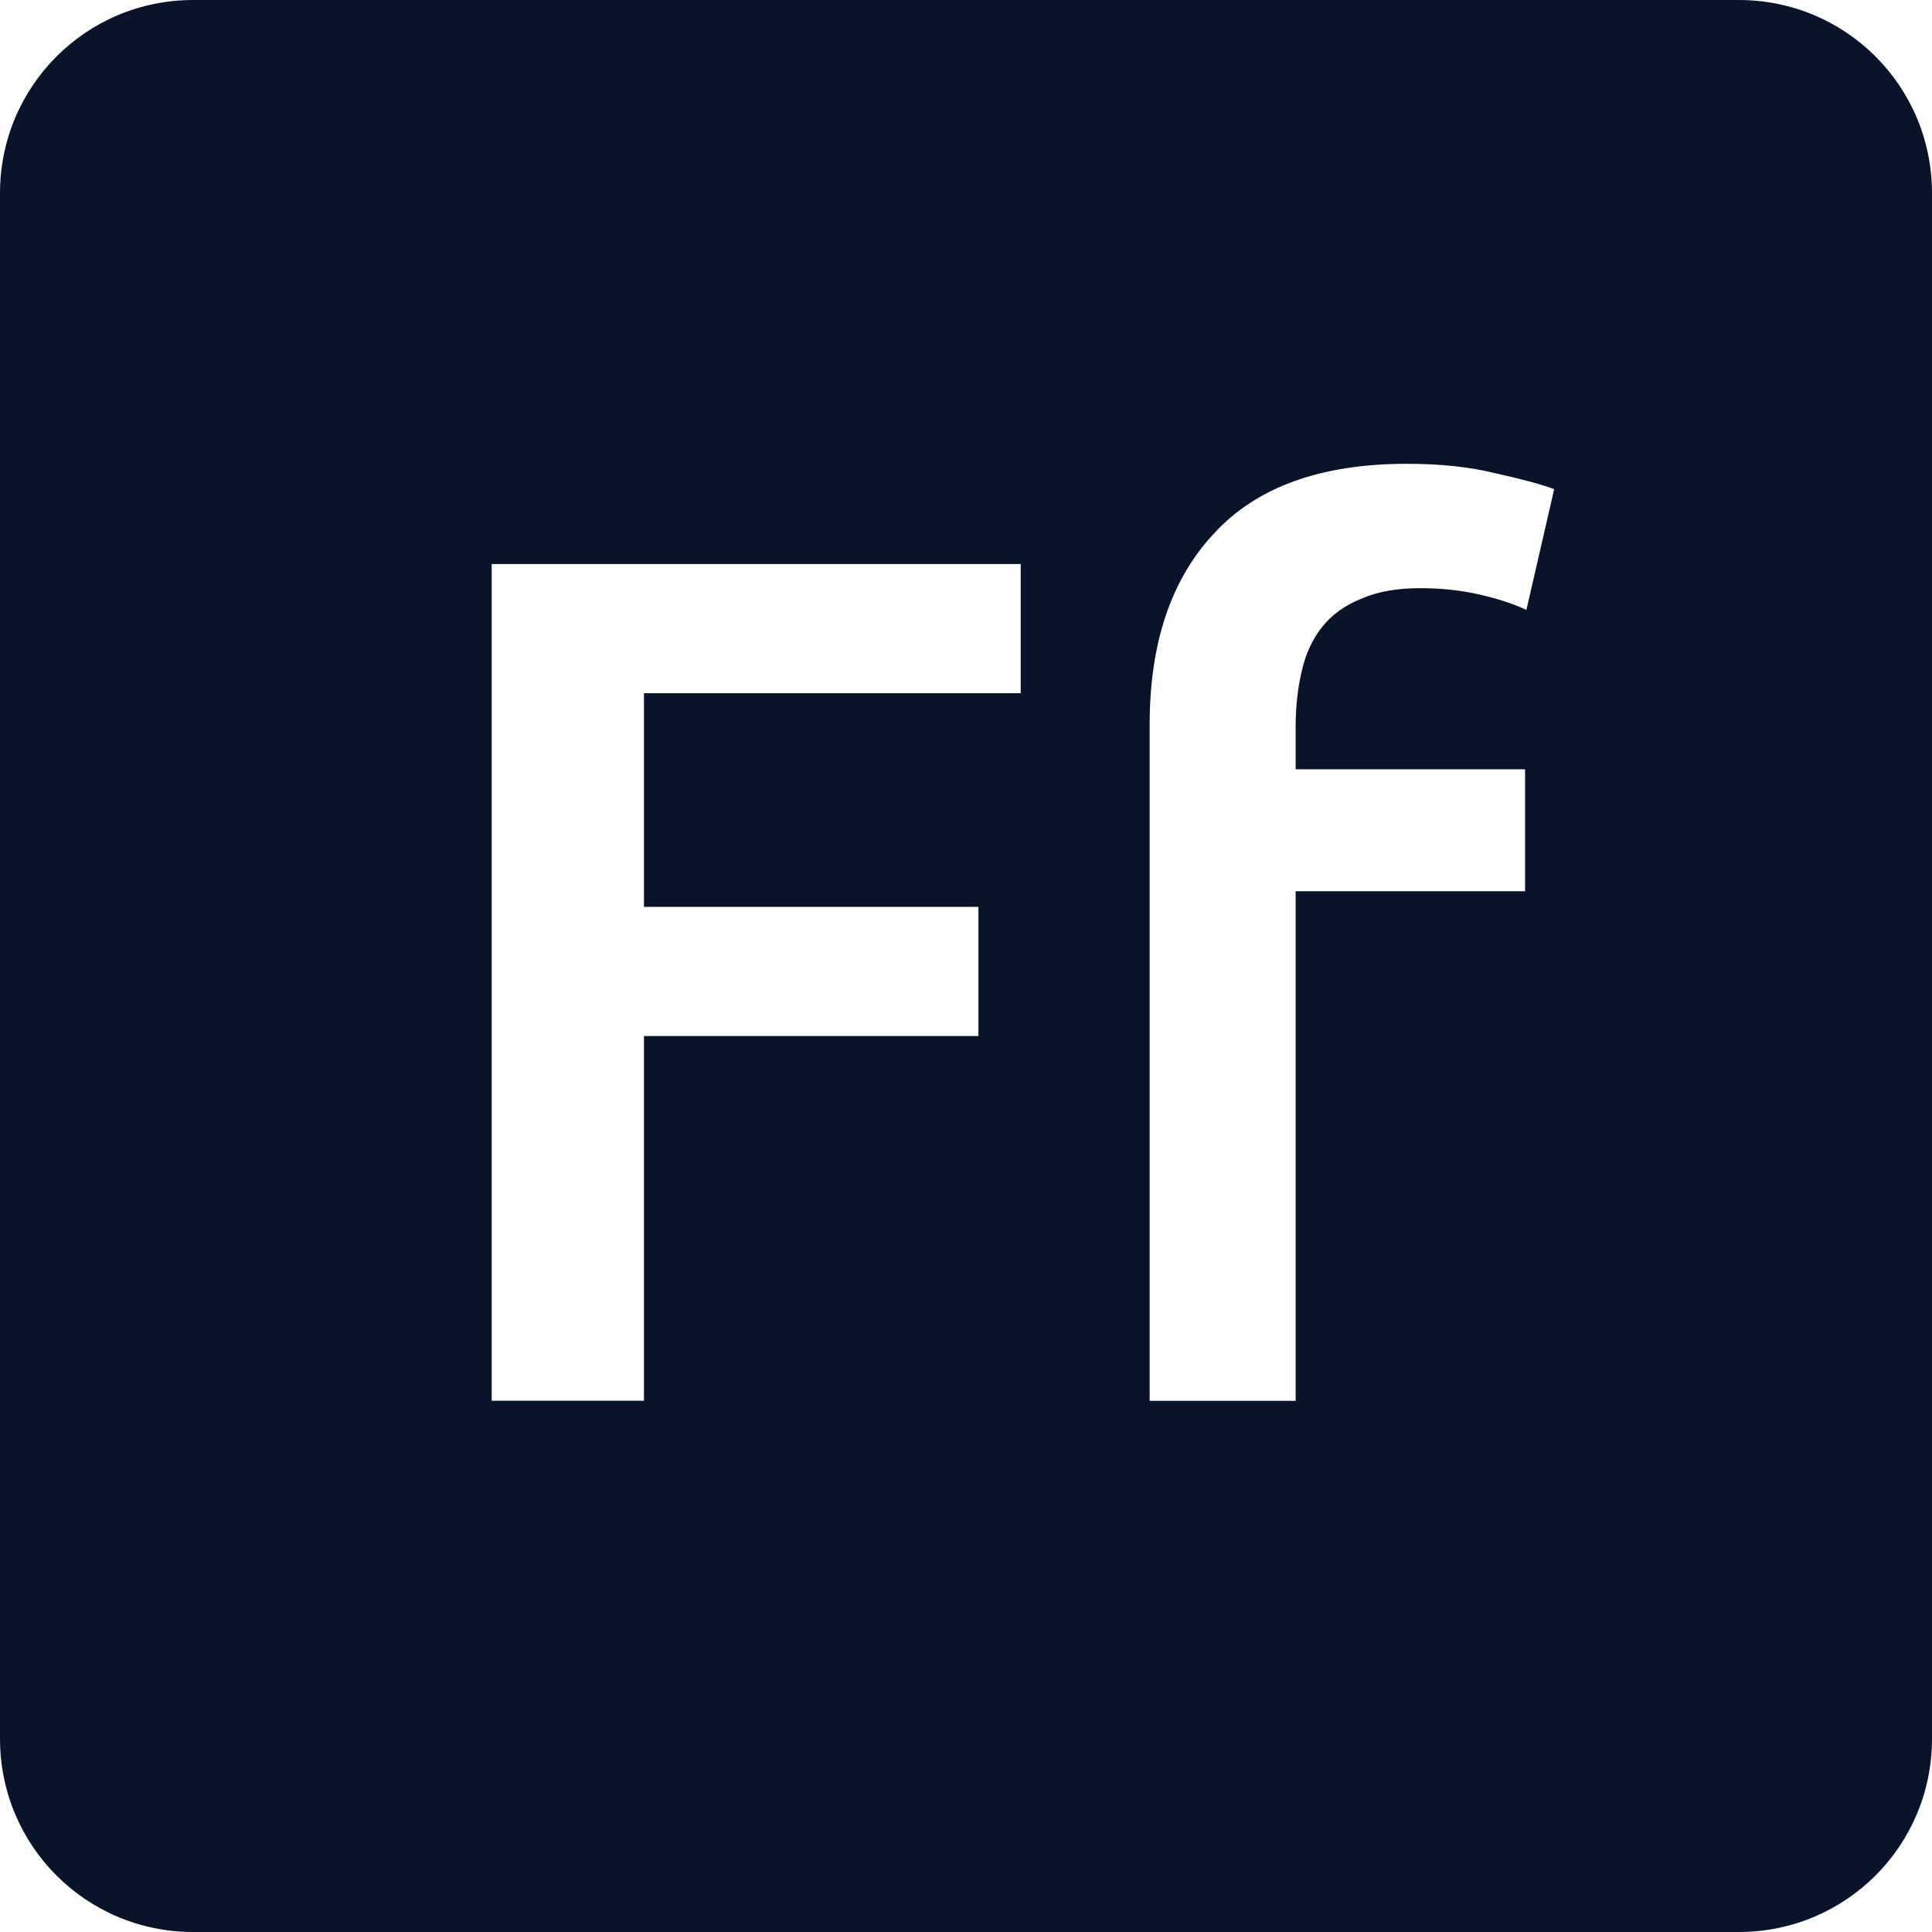 <svg xmlns="http://www.w3.org/2000/svg" viewBox="0 0 16 16">
 <path d="m1.6 0c-0.886 0-1.6 0.714-1.6 1.6v12.8c0 0.886 0.714 1.6 1.6 1.6h12.8c0.886 0 1.6-0.714 1.6-1.6v-12.8c0-0.886-0.714-1.6-1.6-1.6h-12.8zm10.05 3.841c0.28 0 0.527 0.026 0.741 0.08 0.213 0.047 0.373 0.09 0.48 0.13l-0.23 1c-0.113-0.053-0.247-0.096-0.4-0.13-0.147-0.033-0.306-0.05-0.48-0.05-0.193 0-0.357 0.029-0.491 0.089-0.133 0.053-0.24 0.131-0.32 0.231s-0.137 0.222-0.17 0.369c-0.033 0.14-0.05 0.294-0.05 0.461v0.35h1.9v1.01h-1.9v4.22h-1.209v-5.6c0-0.673 0.176-1.2 0.53-1.58 0.353-0.387 0.887-0.58 1.6-0.58zm-7.578 0.83h4.381v1.07h-3.12v1.769h2.77v1.07h-2.77v3.02h-1.261v-6.93z" fill="#09142b" />
</svg>